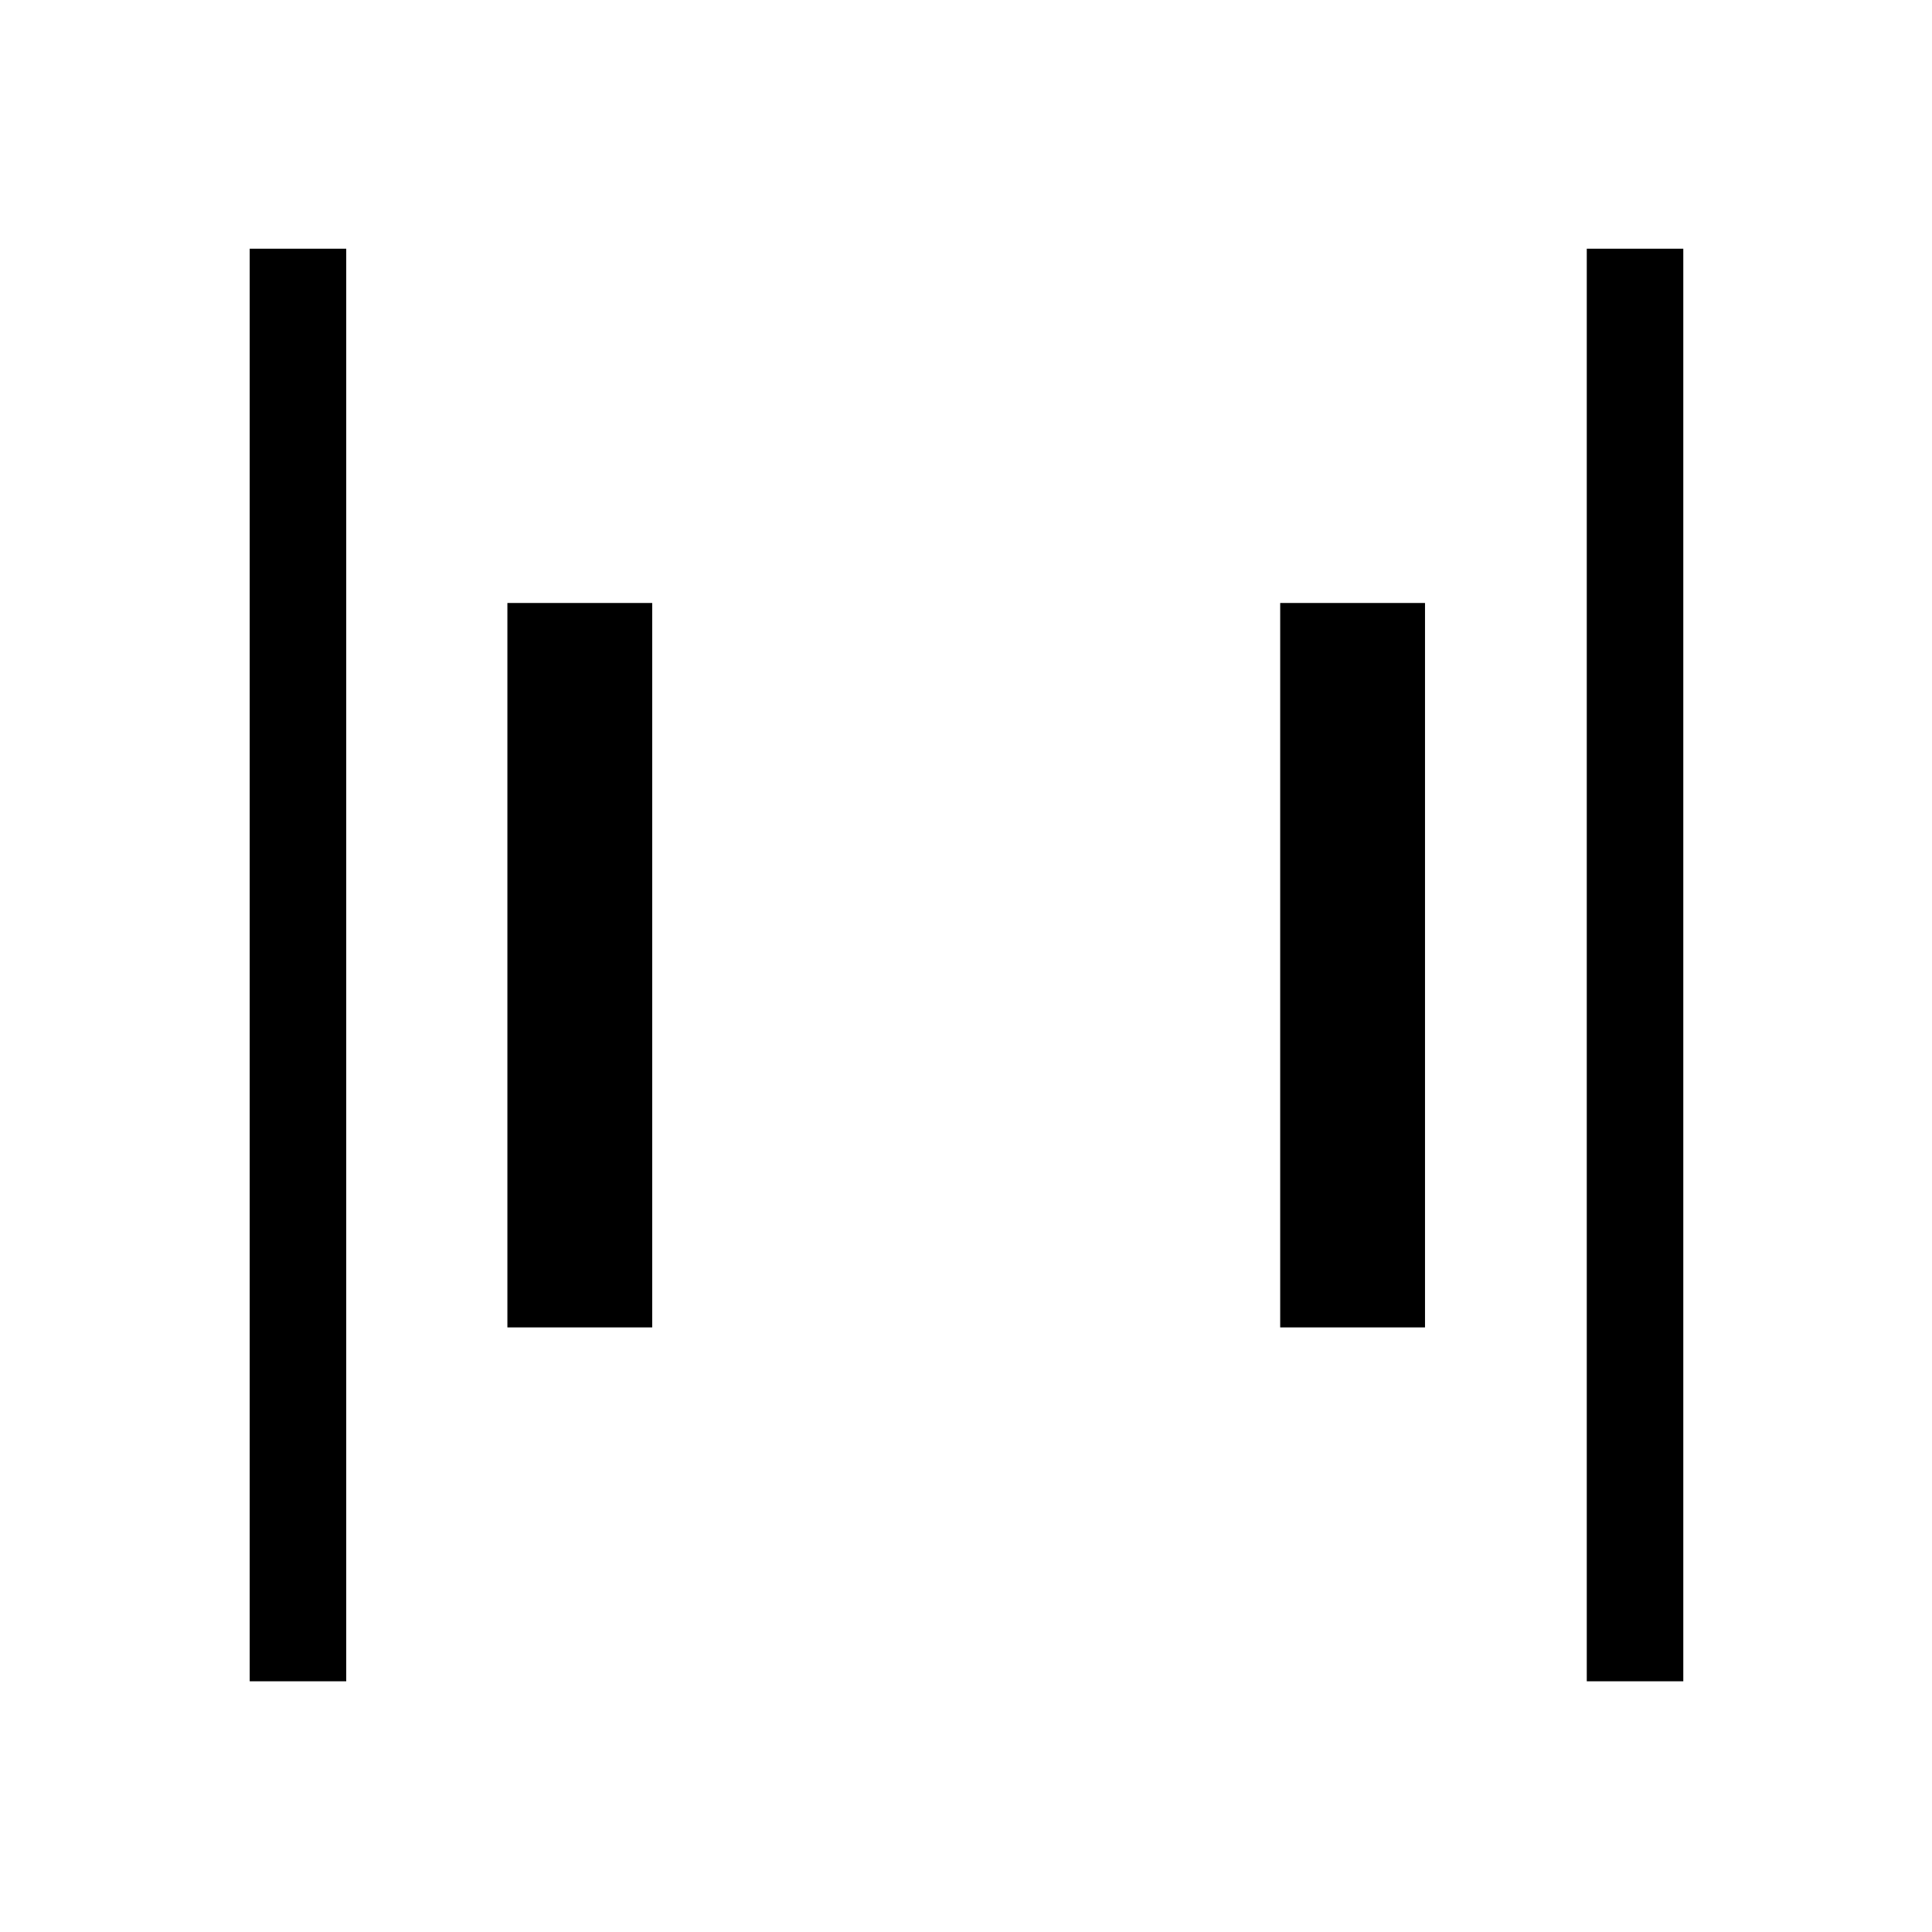 <svg xmlns="http://www.w3.org/2000/svg" height="20" viewBox="0 -960 960 960" width="20"><path d="M788.46-124.58v-711.84h47.96v711.84h-47.96Zm-664.38 0v-711.84h47.96v711.84h-47.96Zm512.04-175.84v-359.96h71.96v359.96h-71.96Zm-384 0v-359.96h71.96v359.96h-71.96Z"/></svg>